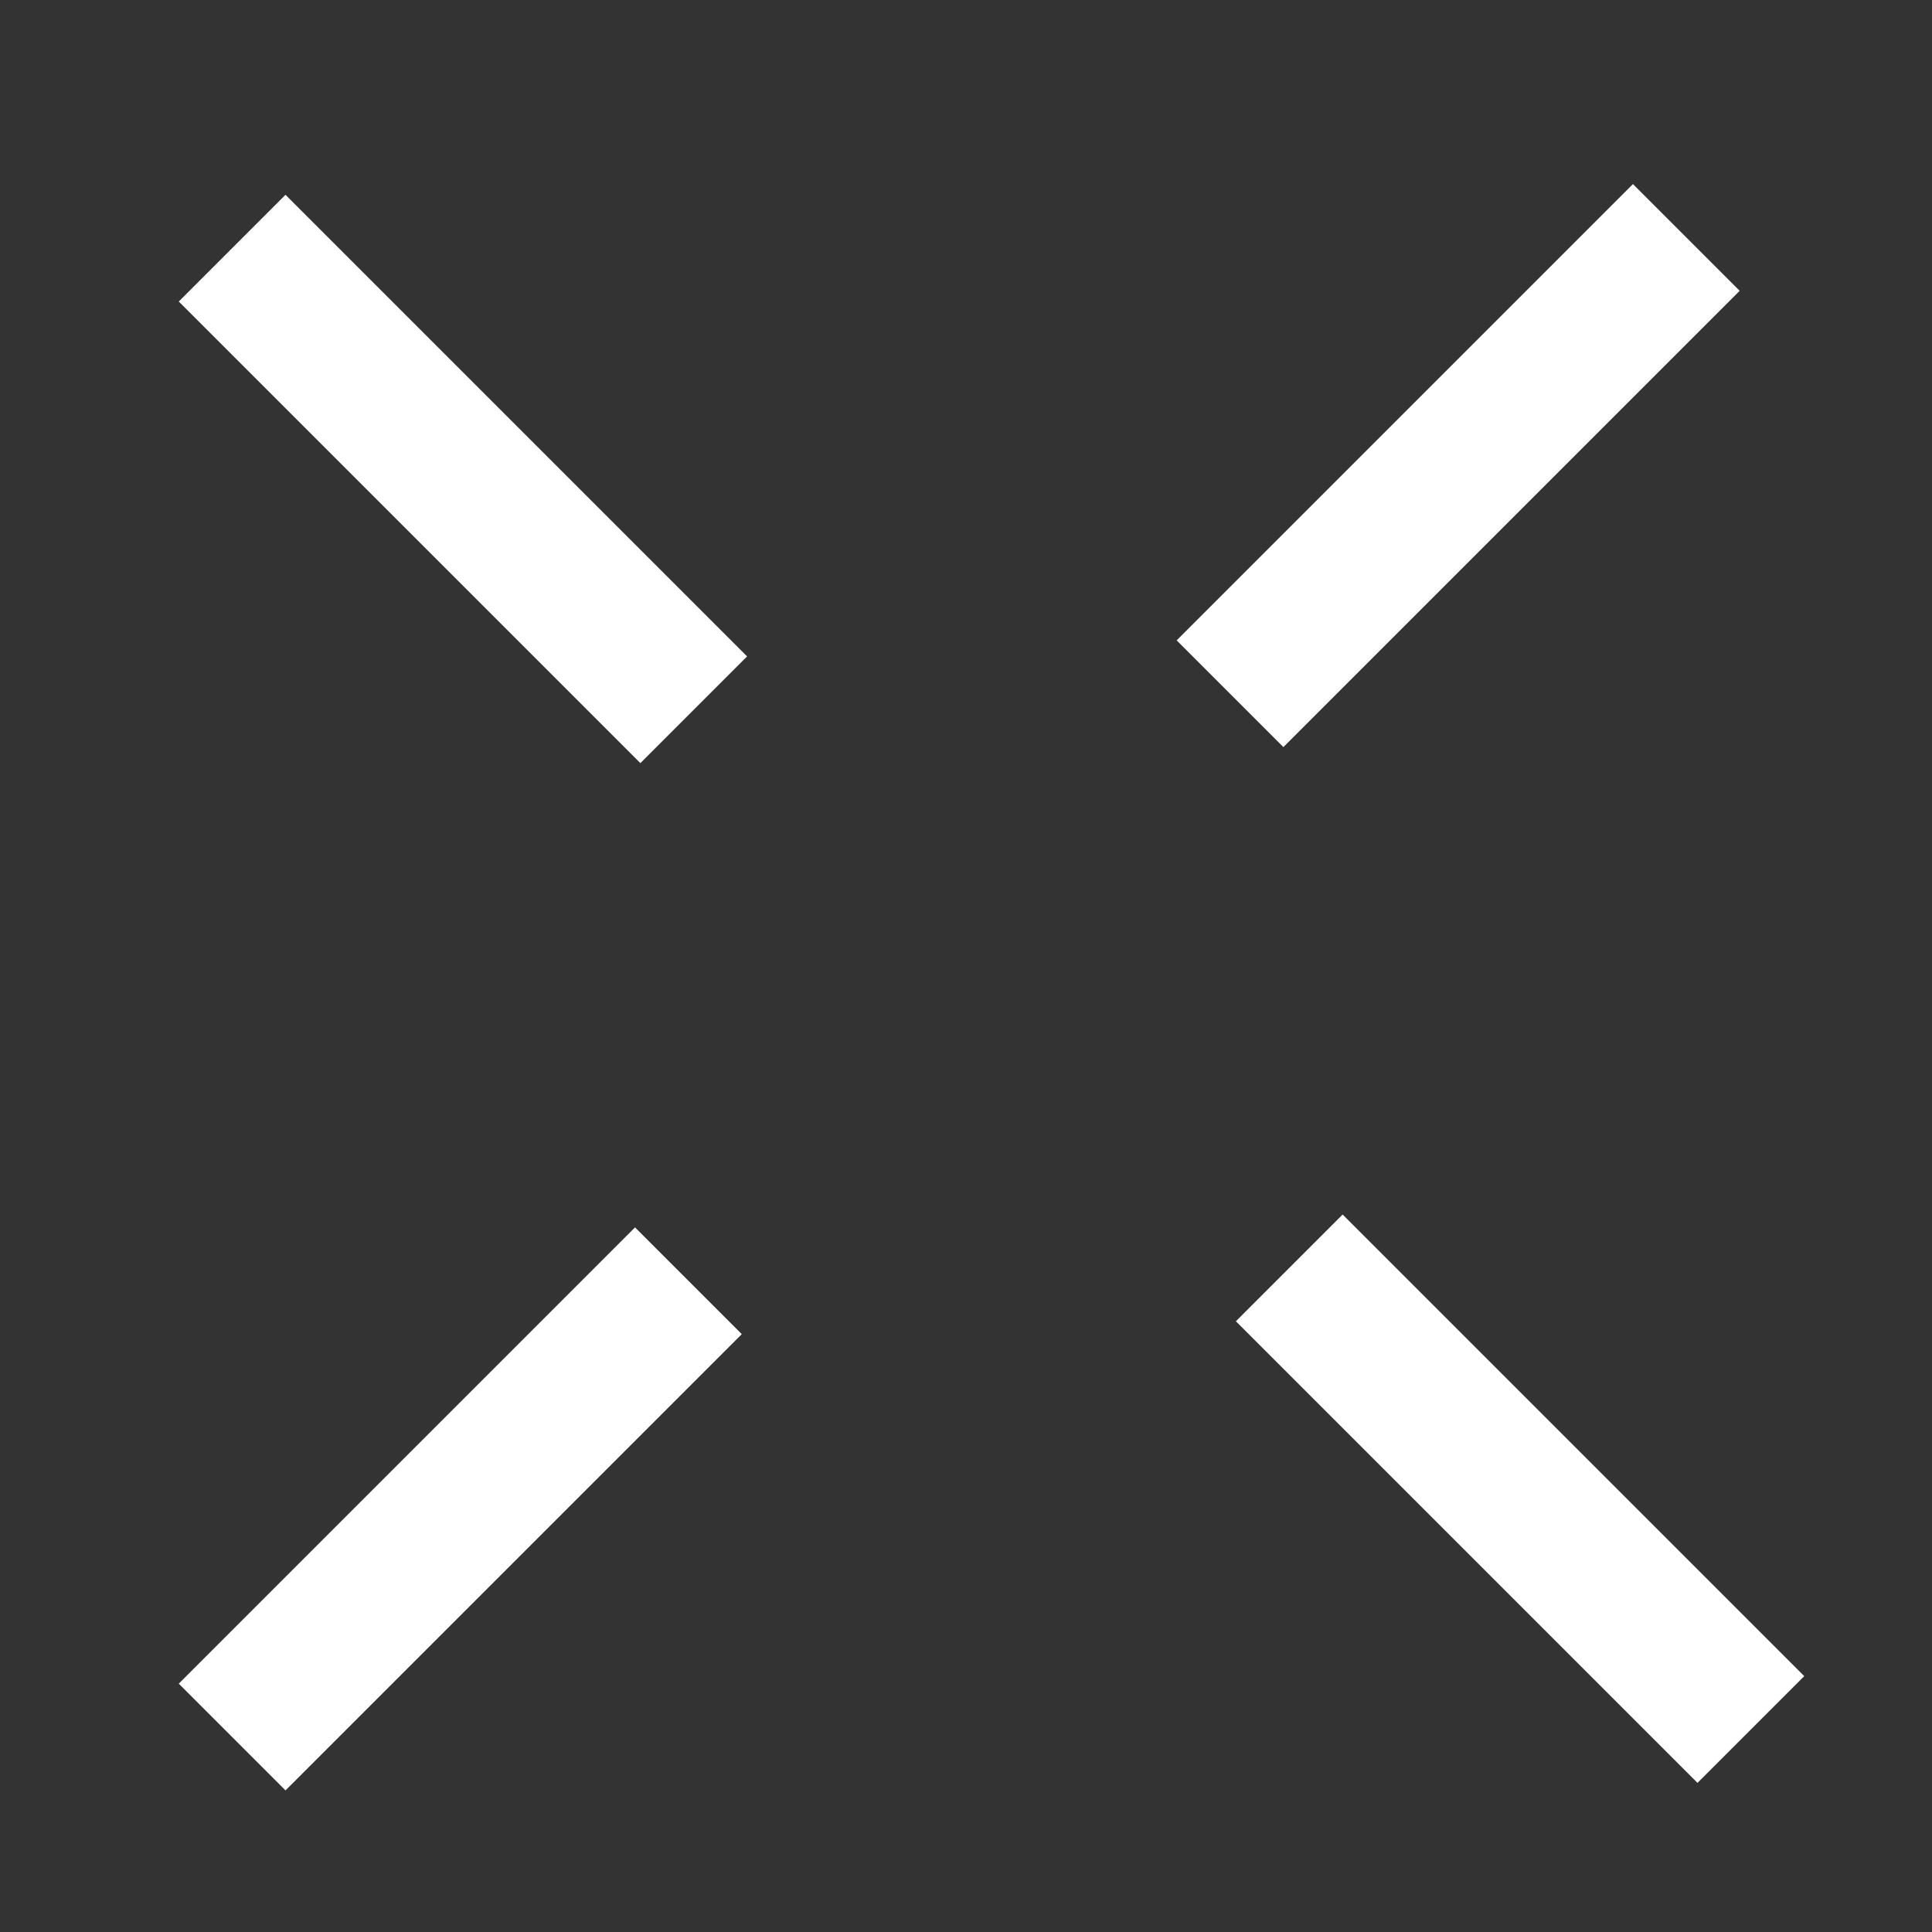 <?xml version="1.0" standalone="no"?>
<!DOCTYPE svg PUBLIC "-//W3C//DTD SVG 20010904//EN" "http://www.w3.org/TR/2001/REC-SVG-20010904/DTD/svg10.dtd">
<!-- Created using Krita: https://krita.org -->
<svg xmlns="http://www.w3.org/2000/svg" 
    xmlns:xlink="http://www.w3.org/1999/xlink"
    xmlns:krita="http://krita.org/namespaces/svg/krita"
    xmlns:sodipodi="http://sodipodi.sourceforge.net/DTD/sodipodi-0.dtd"
    width="92.16pt"
    height="92.16pt"
    viewBox="0 0 92.16 92.16">
<rect x="0" y="0" width="92.16" height="92.16" fill="#333333" stroke="none"/>
<defs/>
<path id="shape0" transform="translate(13.619, 14.383)" fill="none" stroke="#ffffff" stroke-width="7.2" stroke-linecap="square" stroke-linejoin="miter" stroke-miterlimit="2" d="M0 0L16.928 16.928"/><path id="shape1" transform="translate(13.619, 63.64)" fill="none" stroke="#ffffff" stroke-width="7.2" stroke-linecap="square" stroke-linejoin="miter" stroke-miterlimit="2" d="M16.674 0L0 16.674"/><path id="shape0" transform="matrix(1 0 0 1 61.22 13.872)" fill="none" stroke="#ffffff" stroke-width="7.2" stroke-linecap="square" stroke-linejoin="miter" stroke-miterlimit="2" d="M16.674 0L0 16.674"/><path id="shape01" transform="matrix(1 0 0 1 64.046 63.027)" fill="none" stroke="#ffffff" stroke-width="7.2" stroke-linecap="square" stroke-linejoin="miter" stroke-miterlimit="2" d="M0 0L16.928 16.928"/>
</svg>
